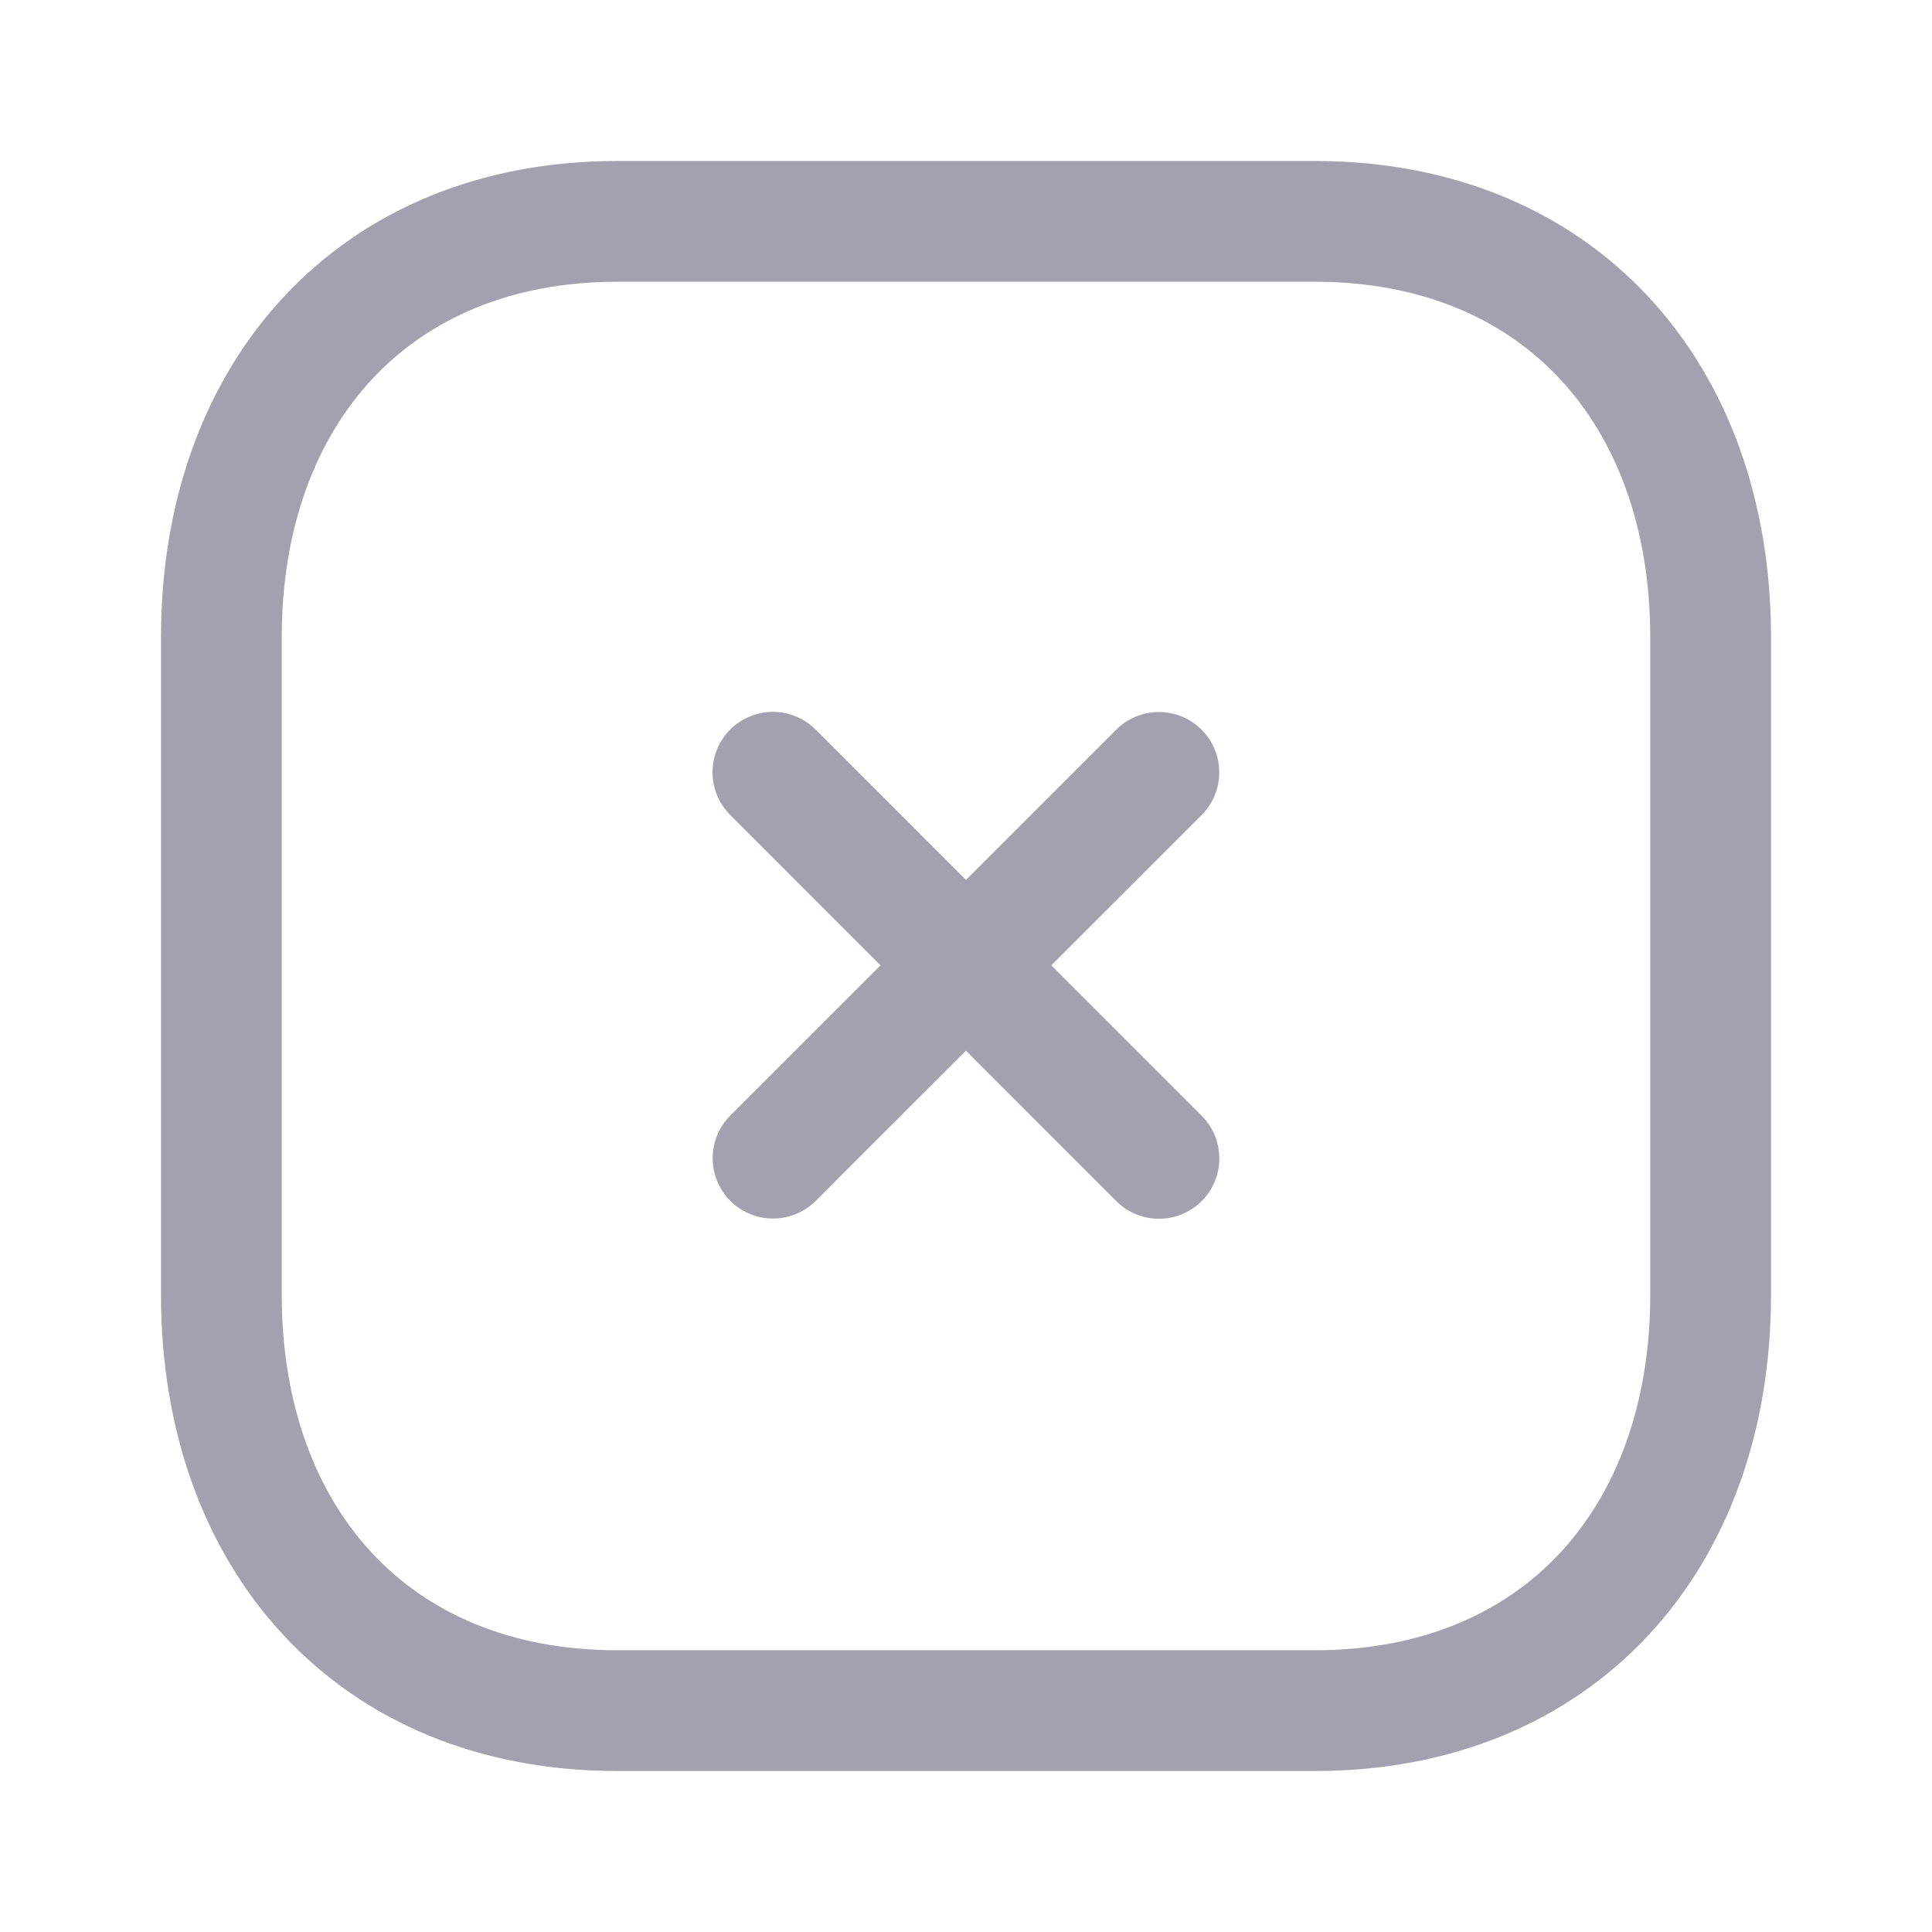 <svg width="24" height="24" viewBox="0 0 24 24" fill="none" xmlns="http://www.w3.org/2000/svg">
<path d="M14.396 9.595L9.603 14.387" stroke="#A3A1AF" stroke-width="1.5" stroke-linecap="round" stroke-linejoin="round"/>
<path d="M14.397 14.39L9.601 9.593" stroke="#A3A1AF" stroke-width="1.5" stroke-linecap="round" stroke-linejoin="round"/>
<path fill-rule="evenodd" clip-rule="evenodd" d="M16.334 2.75H7.665C4.644 2.75 2.75 4.889 2.75 7.916V16.084C2.75 19.111 4.635 21.25 7.665 21.25H16.334C19.364 21.25 21.25 19.111 21.25 16.084V7.916C21.25 4.889 19.364 2.75 16.334 2.75Z" stroke="#A3A1AF" stroke-width="1.5" stroke-linecap="round" stroke-linejoin="round"/>
</svg>
